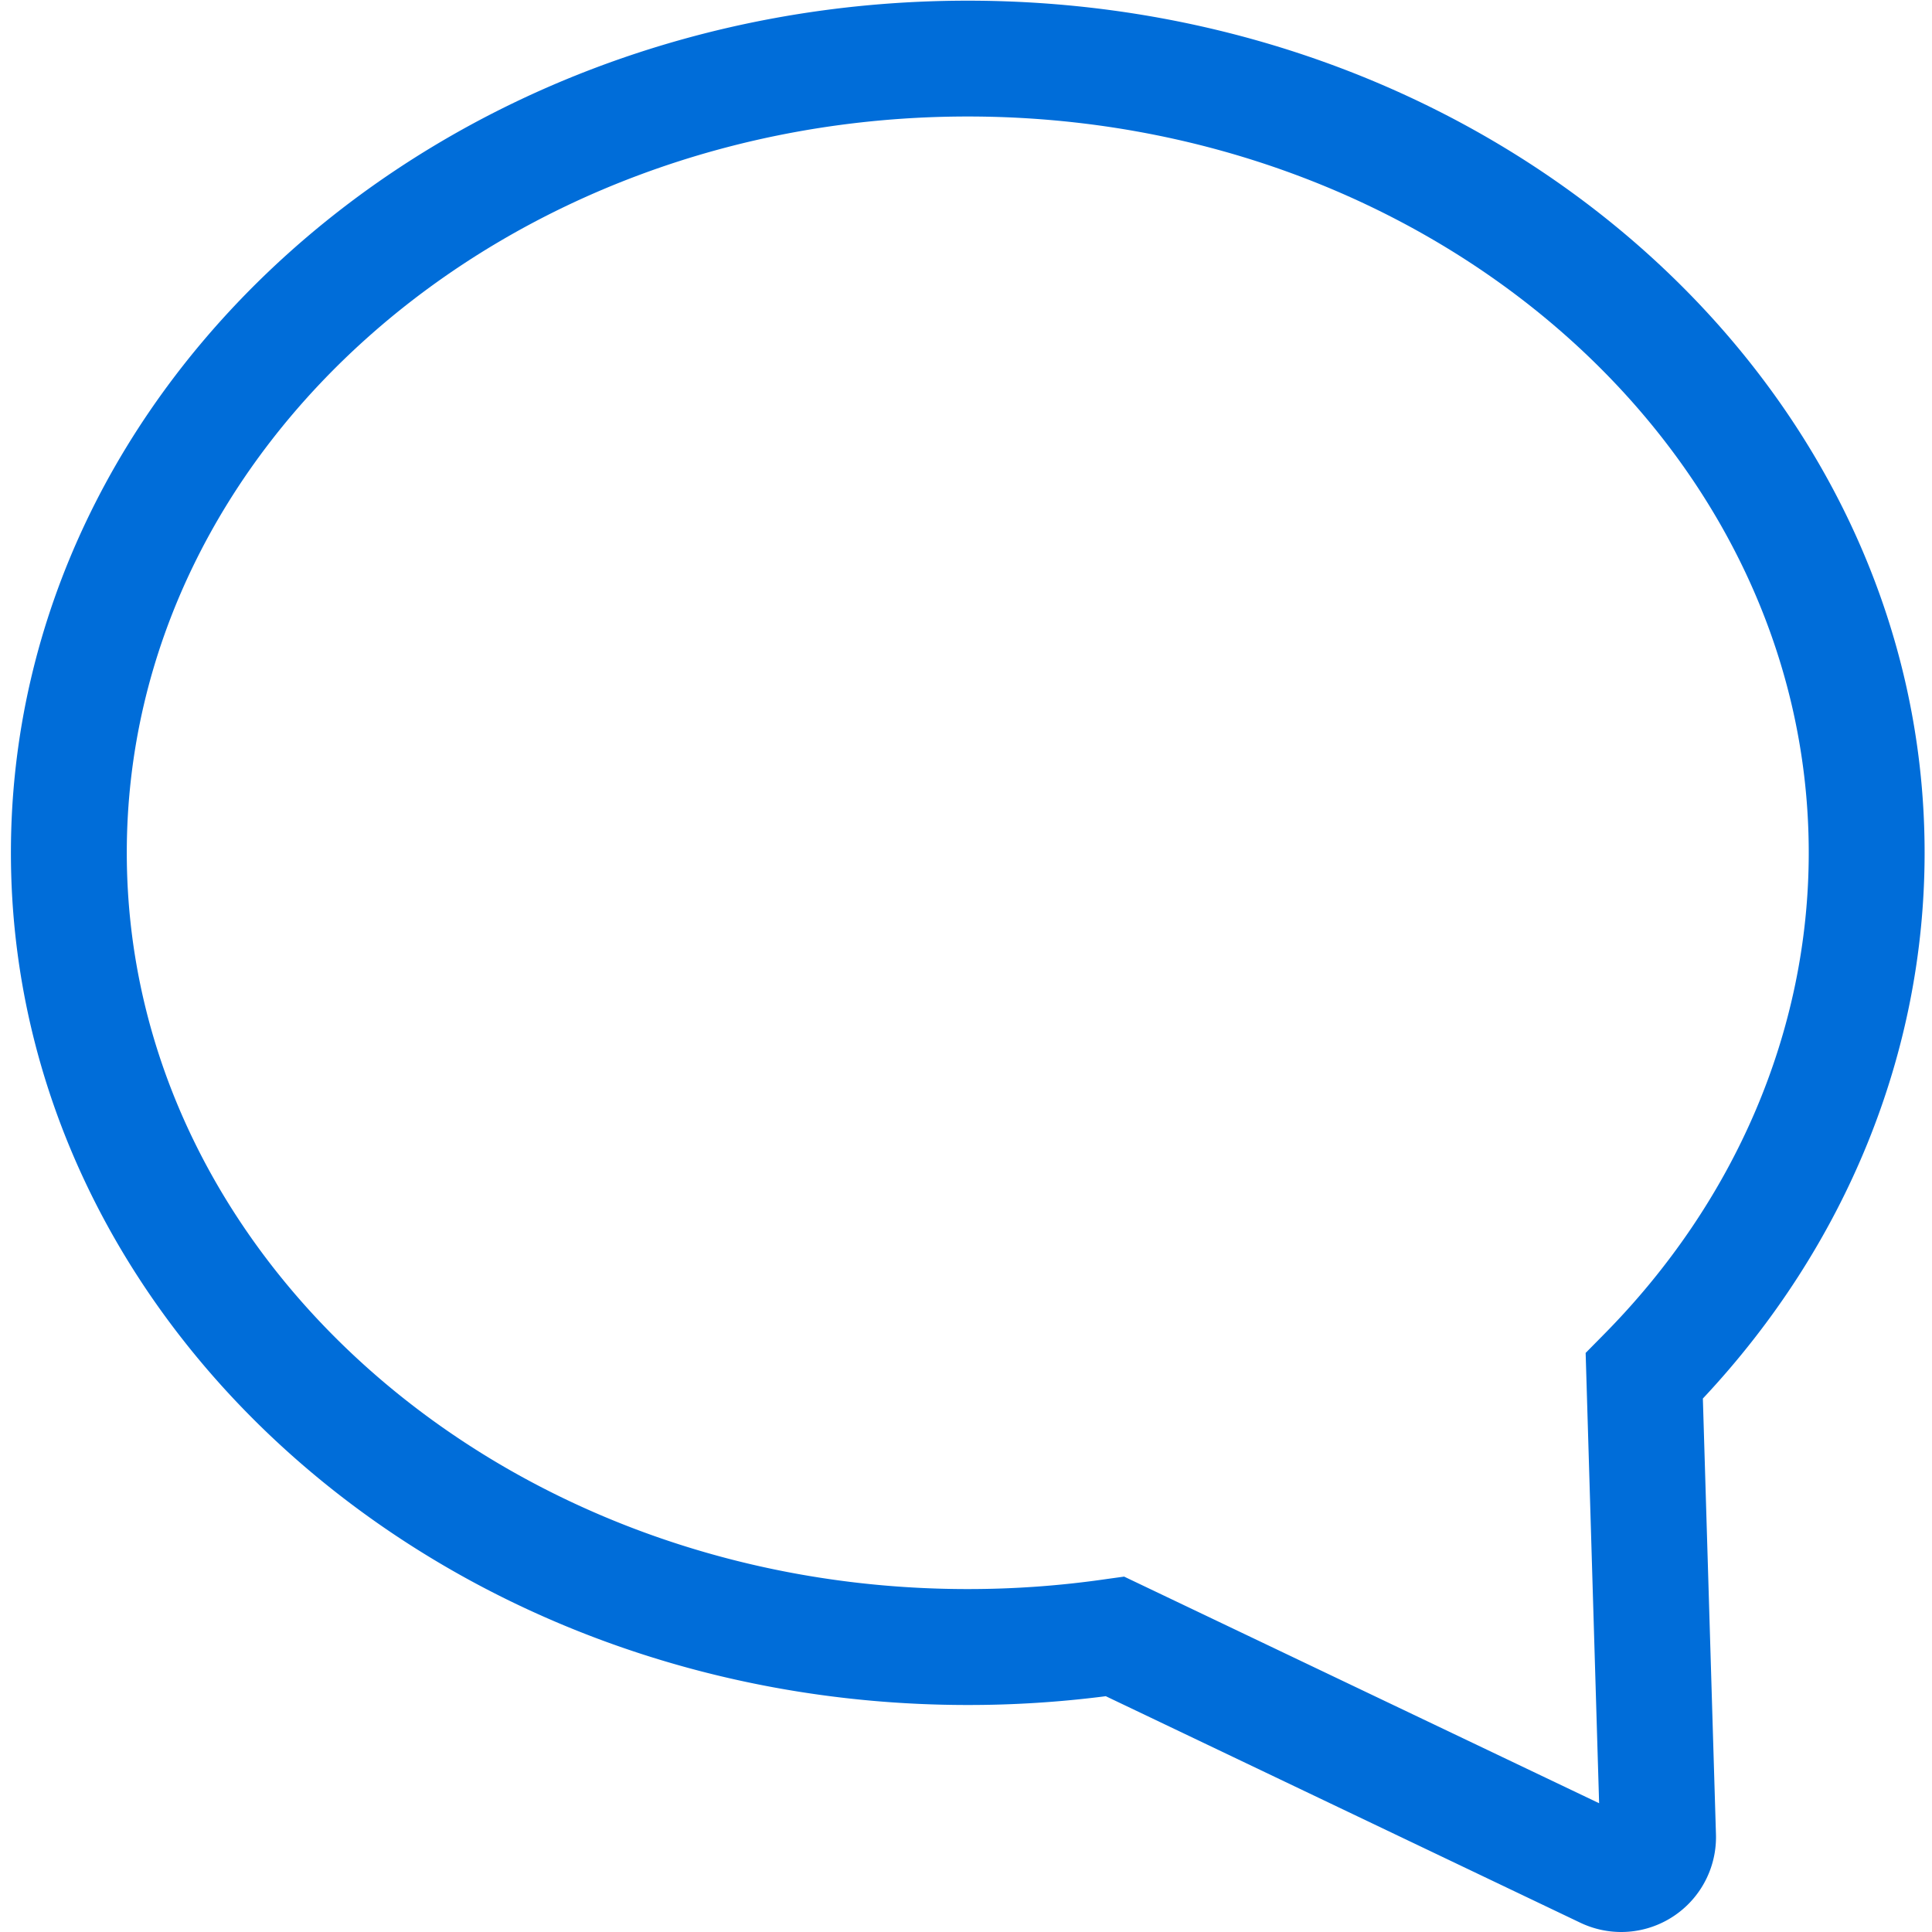 <svg id="Capa_1" data-name="Capa 1" xmlns="http://www.w3.org/2000/svg" viewBox="0 0 400 400"><defs><style>.cls-1{fill:#006dd9;}</style></defs><path class="cls-1" d="M335.64,400a19.7,19.7,0,0,1-8.45-1.92l-98.25-46.9A222.21,222.21,0,0,1,200.36,353C91.13,353,2.26,273.86,2.26,176.55S91.13.14,200.36.14,398.47,79.27,398.47,176.55c0,41.44-16.26,81.38-45.91,113l2.71,90.21A19.64,19.64,0,0,1,335.64,400Zm-102.9-73.58,98.34,46.92-2.79-93.23,3.6-3.65c27.48-27.71,42.59-63.18,42.59-99.91,0-84.05-78.1-152.43-174.12-152.43S26.25,92.5,26.25,176.55,104.35,329,200.36,329a198.74,198.74,0,0,0,28.77-2.08Z"/></svg>